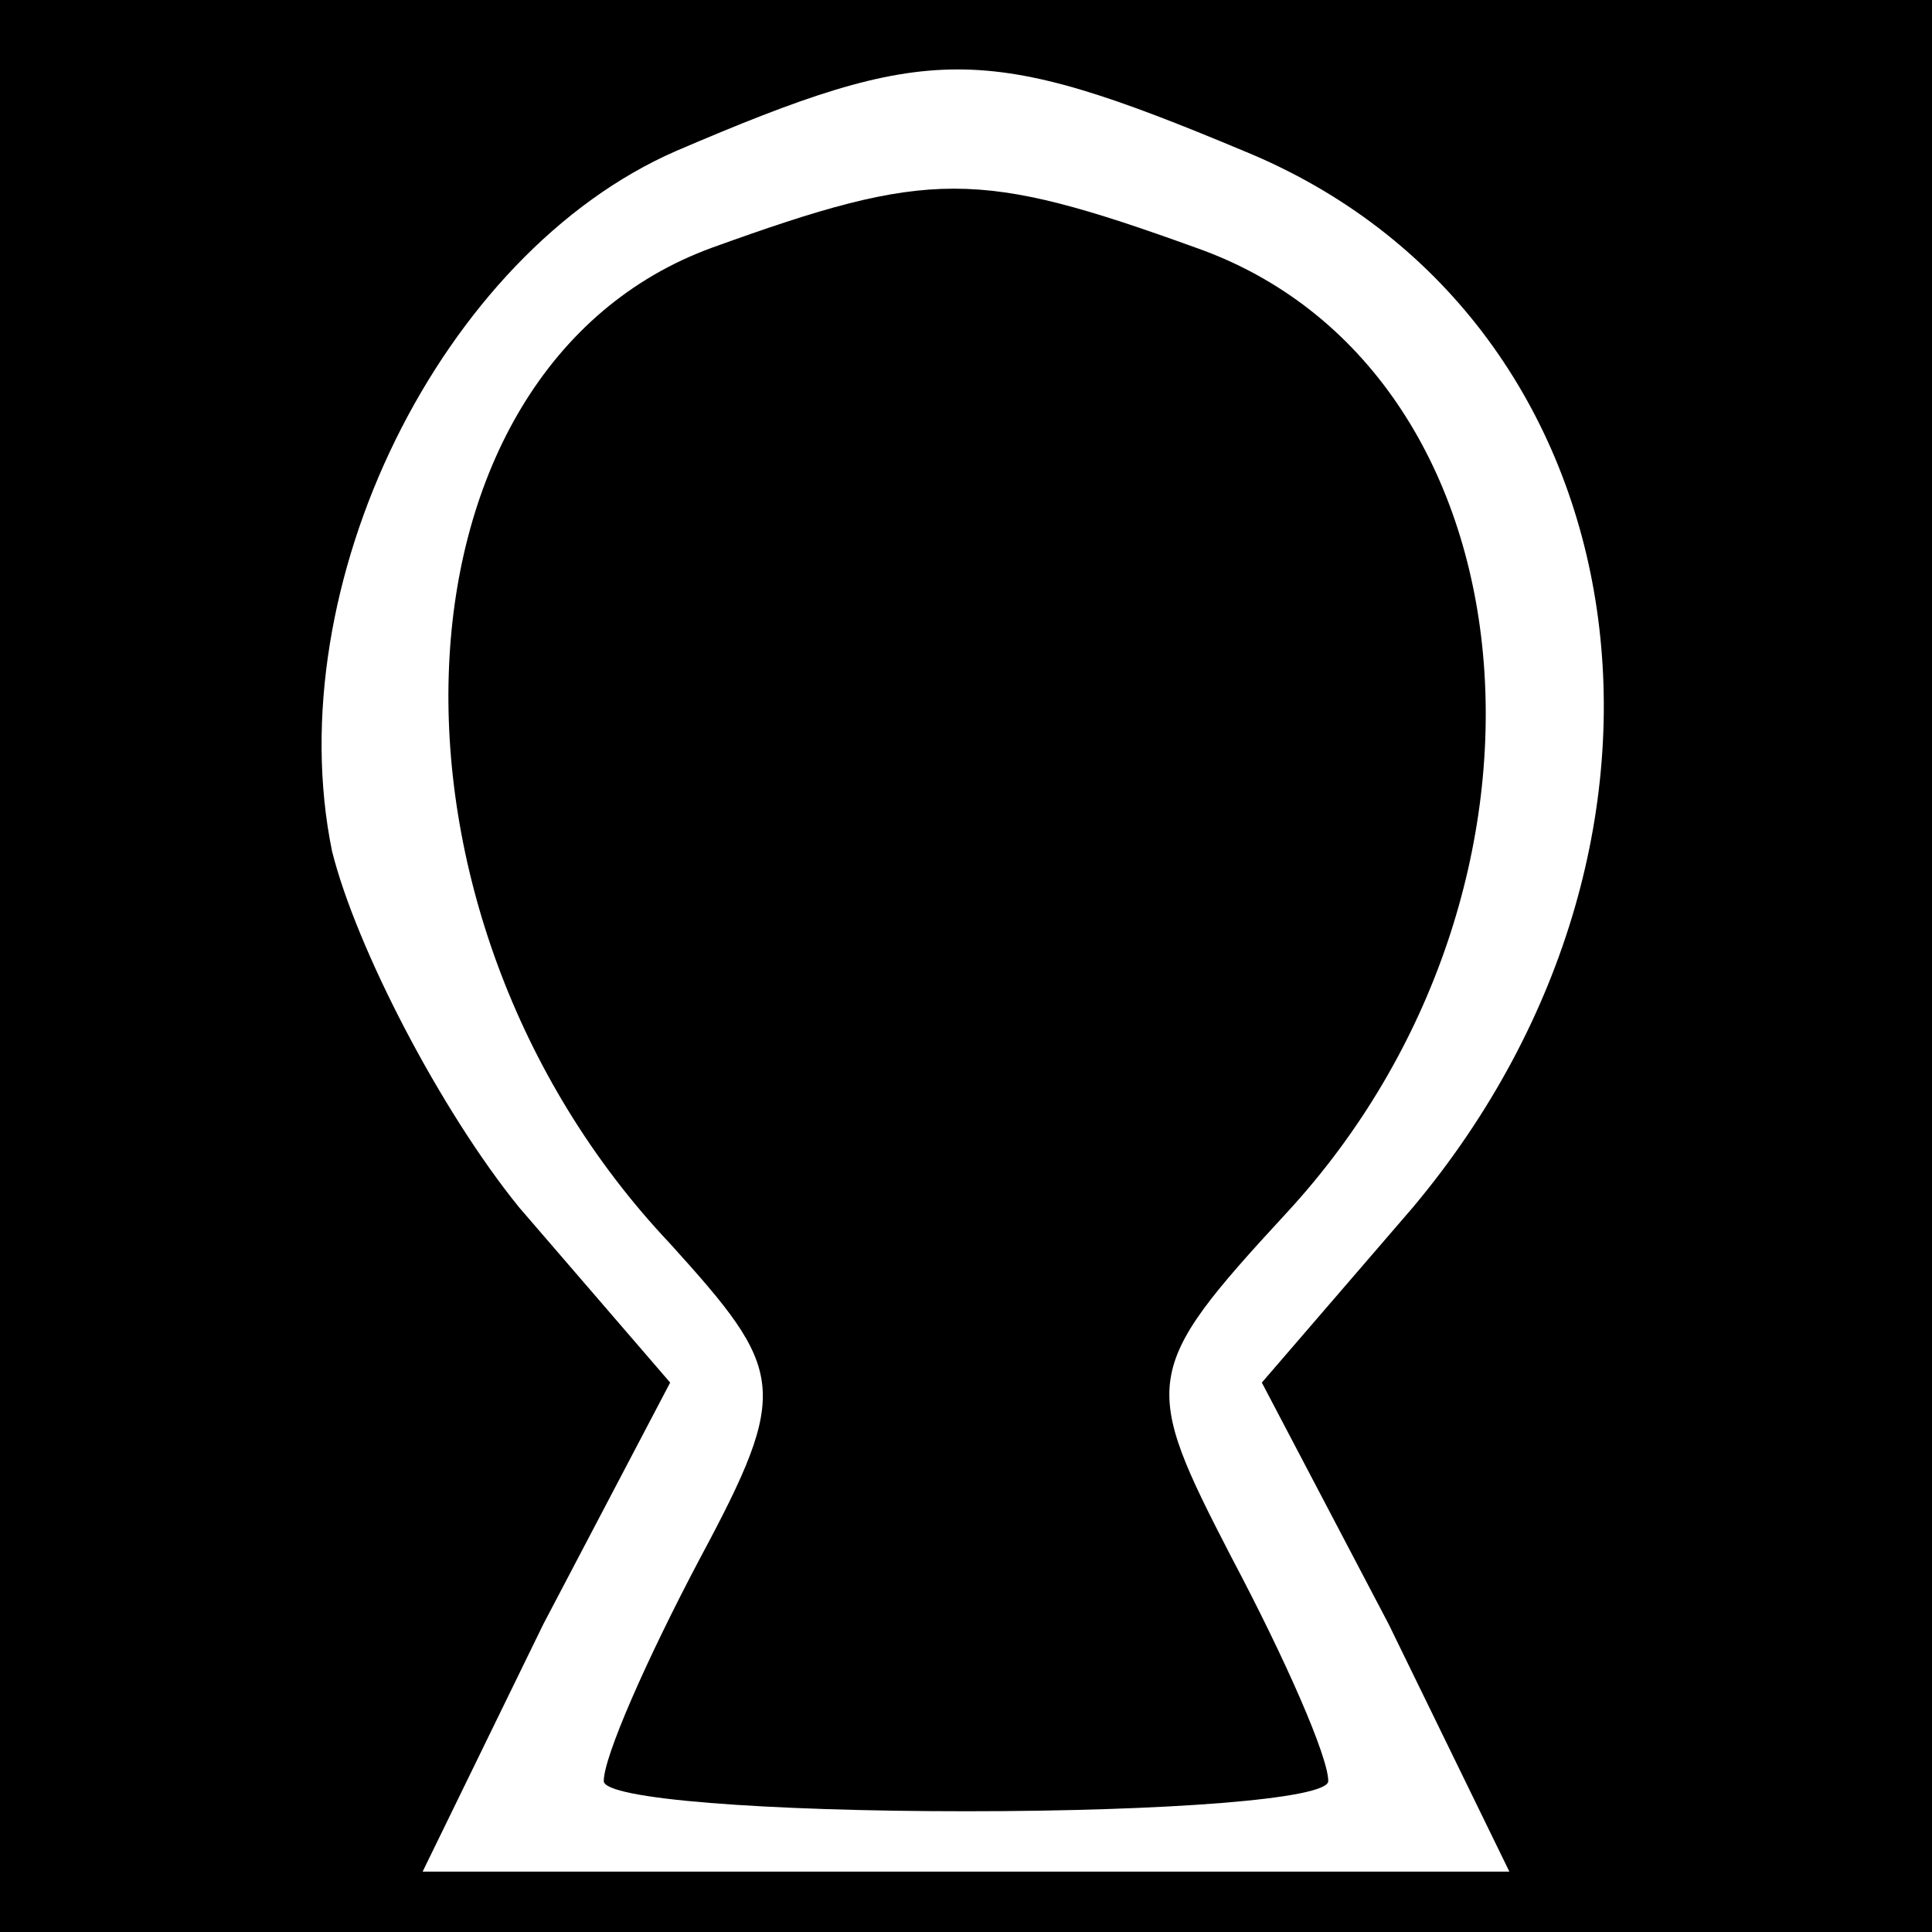 <?xml version="1.0" standalone="no"?>
<!DOCTYPE svg PUBLIC "-//W3C//DTD SVG 20010904//EN"
 "http://www.w3.org/TR/2001/REC-SVG-20010904/DTD/svg10.dtd">
<svg version="1.0" xmlns="http://www.w3.org/2000/svg"
 width="32pt" height="32pt" viewBox="0 0 32 32"
 preserveAspectRatio="xMidYMid meet">
<rect x="0" y="0" width="32" height="32" fill="#808080" stroke="none"/>
<g transform="translate(0,32) scale(0.1,-0.1)"
fill="#000000" stroke="none">
<path fill="#000000" stroke="none" d="M0 160 l0 -160 160 0 160 0 0 160 0
160 -160 0 -160 0 0 -160z"/>
<path fill="#ffffff" stroke="none" d="M206 295 c66 -27 80 -113 28 -175 l-25
-29 21 -40 20 -41 -90 0 -90 0 20 41 21 40 -25 29 c-13 16 -27 43 -31 59 -9
44 18 99 57 116 42 18 51 18 94 0z"/>
<path fill="#000000" stroke="none" d="M118 279 c-55 -20 -59 -110 -7 -165 19
-21 20 -24 5 -52 -9 -17 -16 -33 -16 -37 0 -3 27 -5 60 -5 33 0 60 2 60 5 0 4
-7 20 -16 37 -15 29 -15 31 9 57 50 54 42 140 -15 160 -36 13 -44 13 -80 0z"/>
</g>
</svg>
